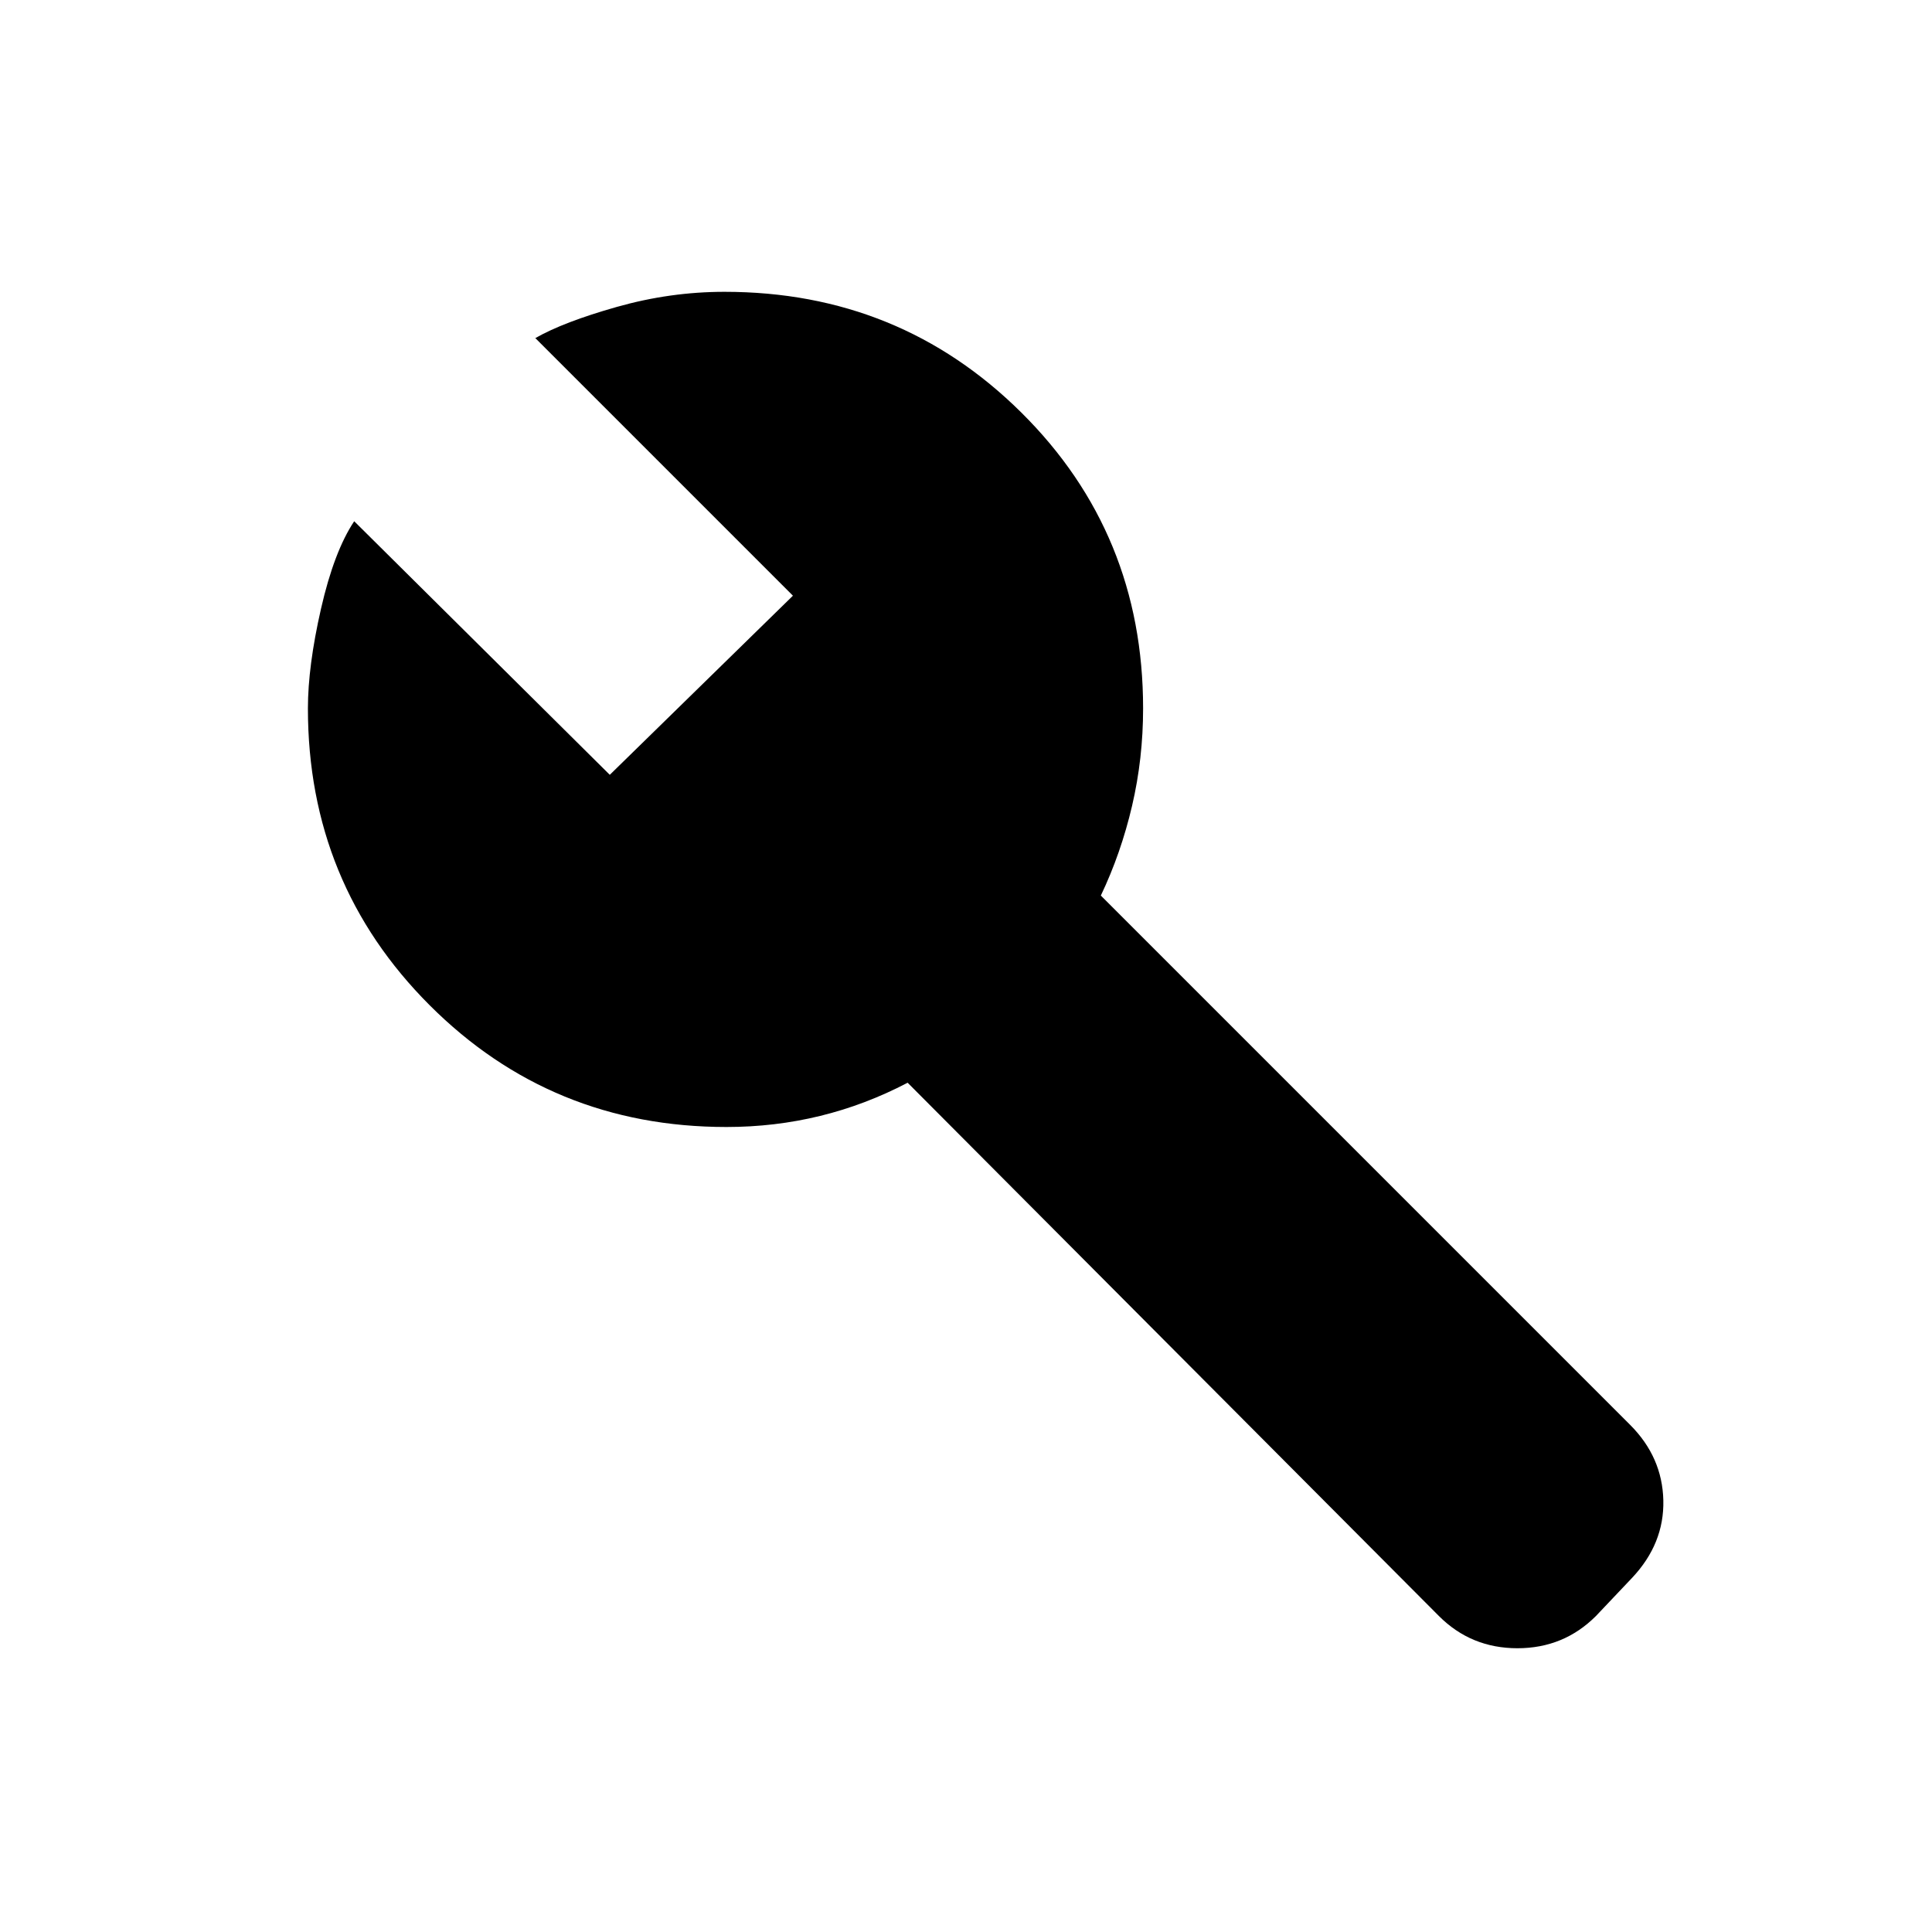 <svg xmlns="http://www.w3.org/2000/svg" height="48" width="48"><path d="M35.75 40.15 22.55 26.9q-1.05.55-2.175.825Q19.25 28 18.05 28q-4.35 0-7.375-3.025Q7.65 21.95 7.65 17.6q0-1.05.325-2.475T8.8 12.95l6.35 6.3 4.55-4.45-6.4-6.4q.7-.4 2.025-.775T18 7.25q4.35 0 7.375 3 3.025 3 3.025 7.35 0 1.25-.275 2.425-.275 1.175-.775 2.225L40.5 35.4q.8.8.825 1.875.025 1.075-.775 1.925l-.9.95q-.8.8-1.95.8t-1.95-.8Z"/></svg>